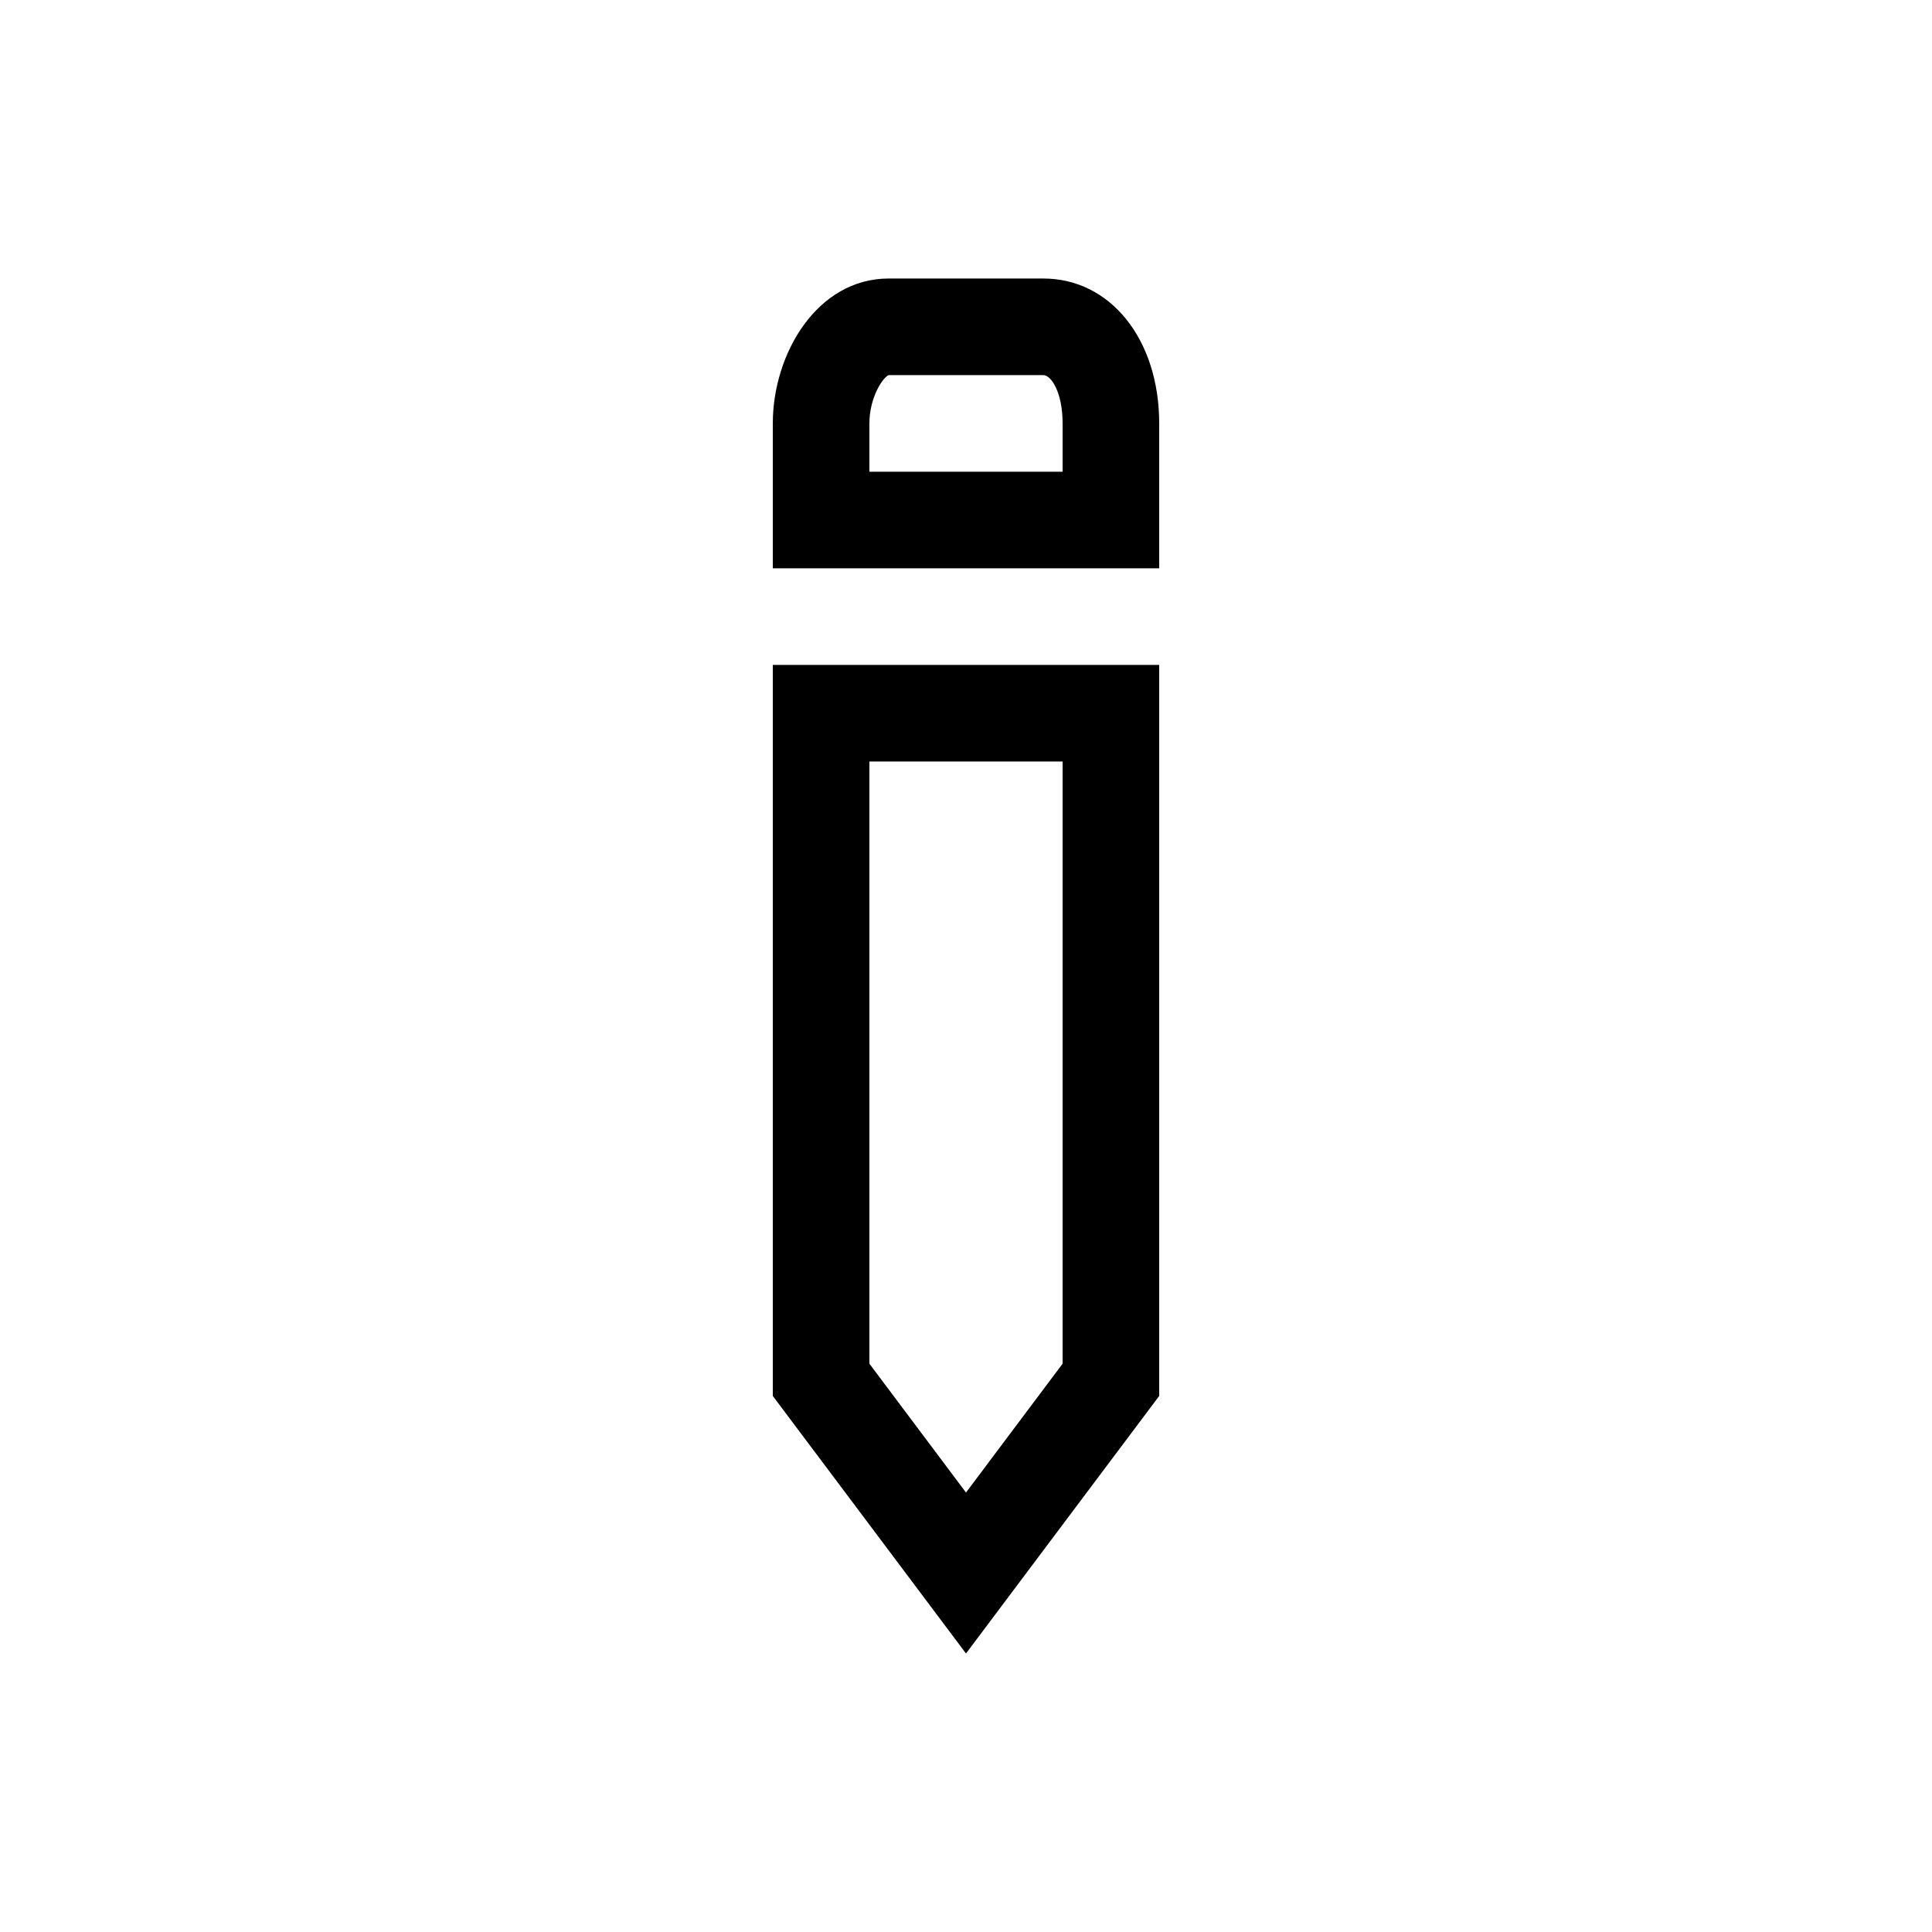 <svg id="Layer_1" data-name="Layer 1" xmlns="http://www.w3.org/2000/svg" viewBox="0 0 500 500"><title>Icon_Pencil_Black</title><path d="M200,361.27l50,66.65,50-66.65V172.08H200Zm25-164.19h50V352.92l-25,33.35-25-33.35Z"/><path d="M270,72.08H230c-18.53,0-30,19.46-30,37.5v37.5H300v-37.5C300,87.85,287.38,72.08,270,72.08Zm5,50H225v-12.5c0-6.81,3.56-12,5-12.5h40c2.05,0,5,4.45,5,12.5Z"/></svg>